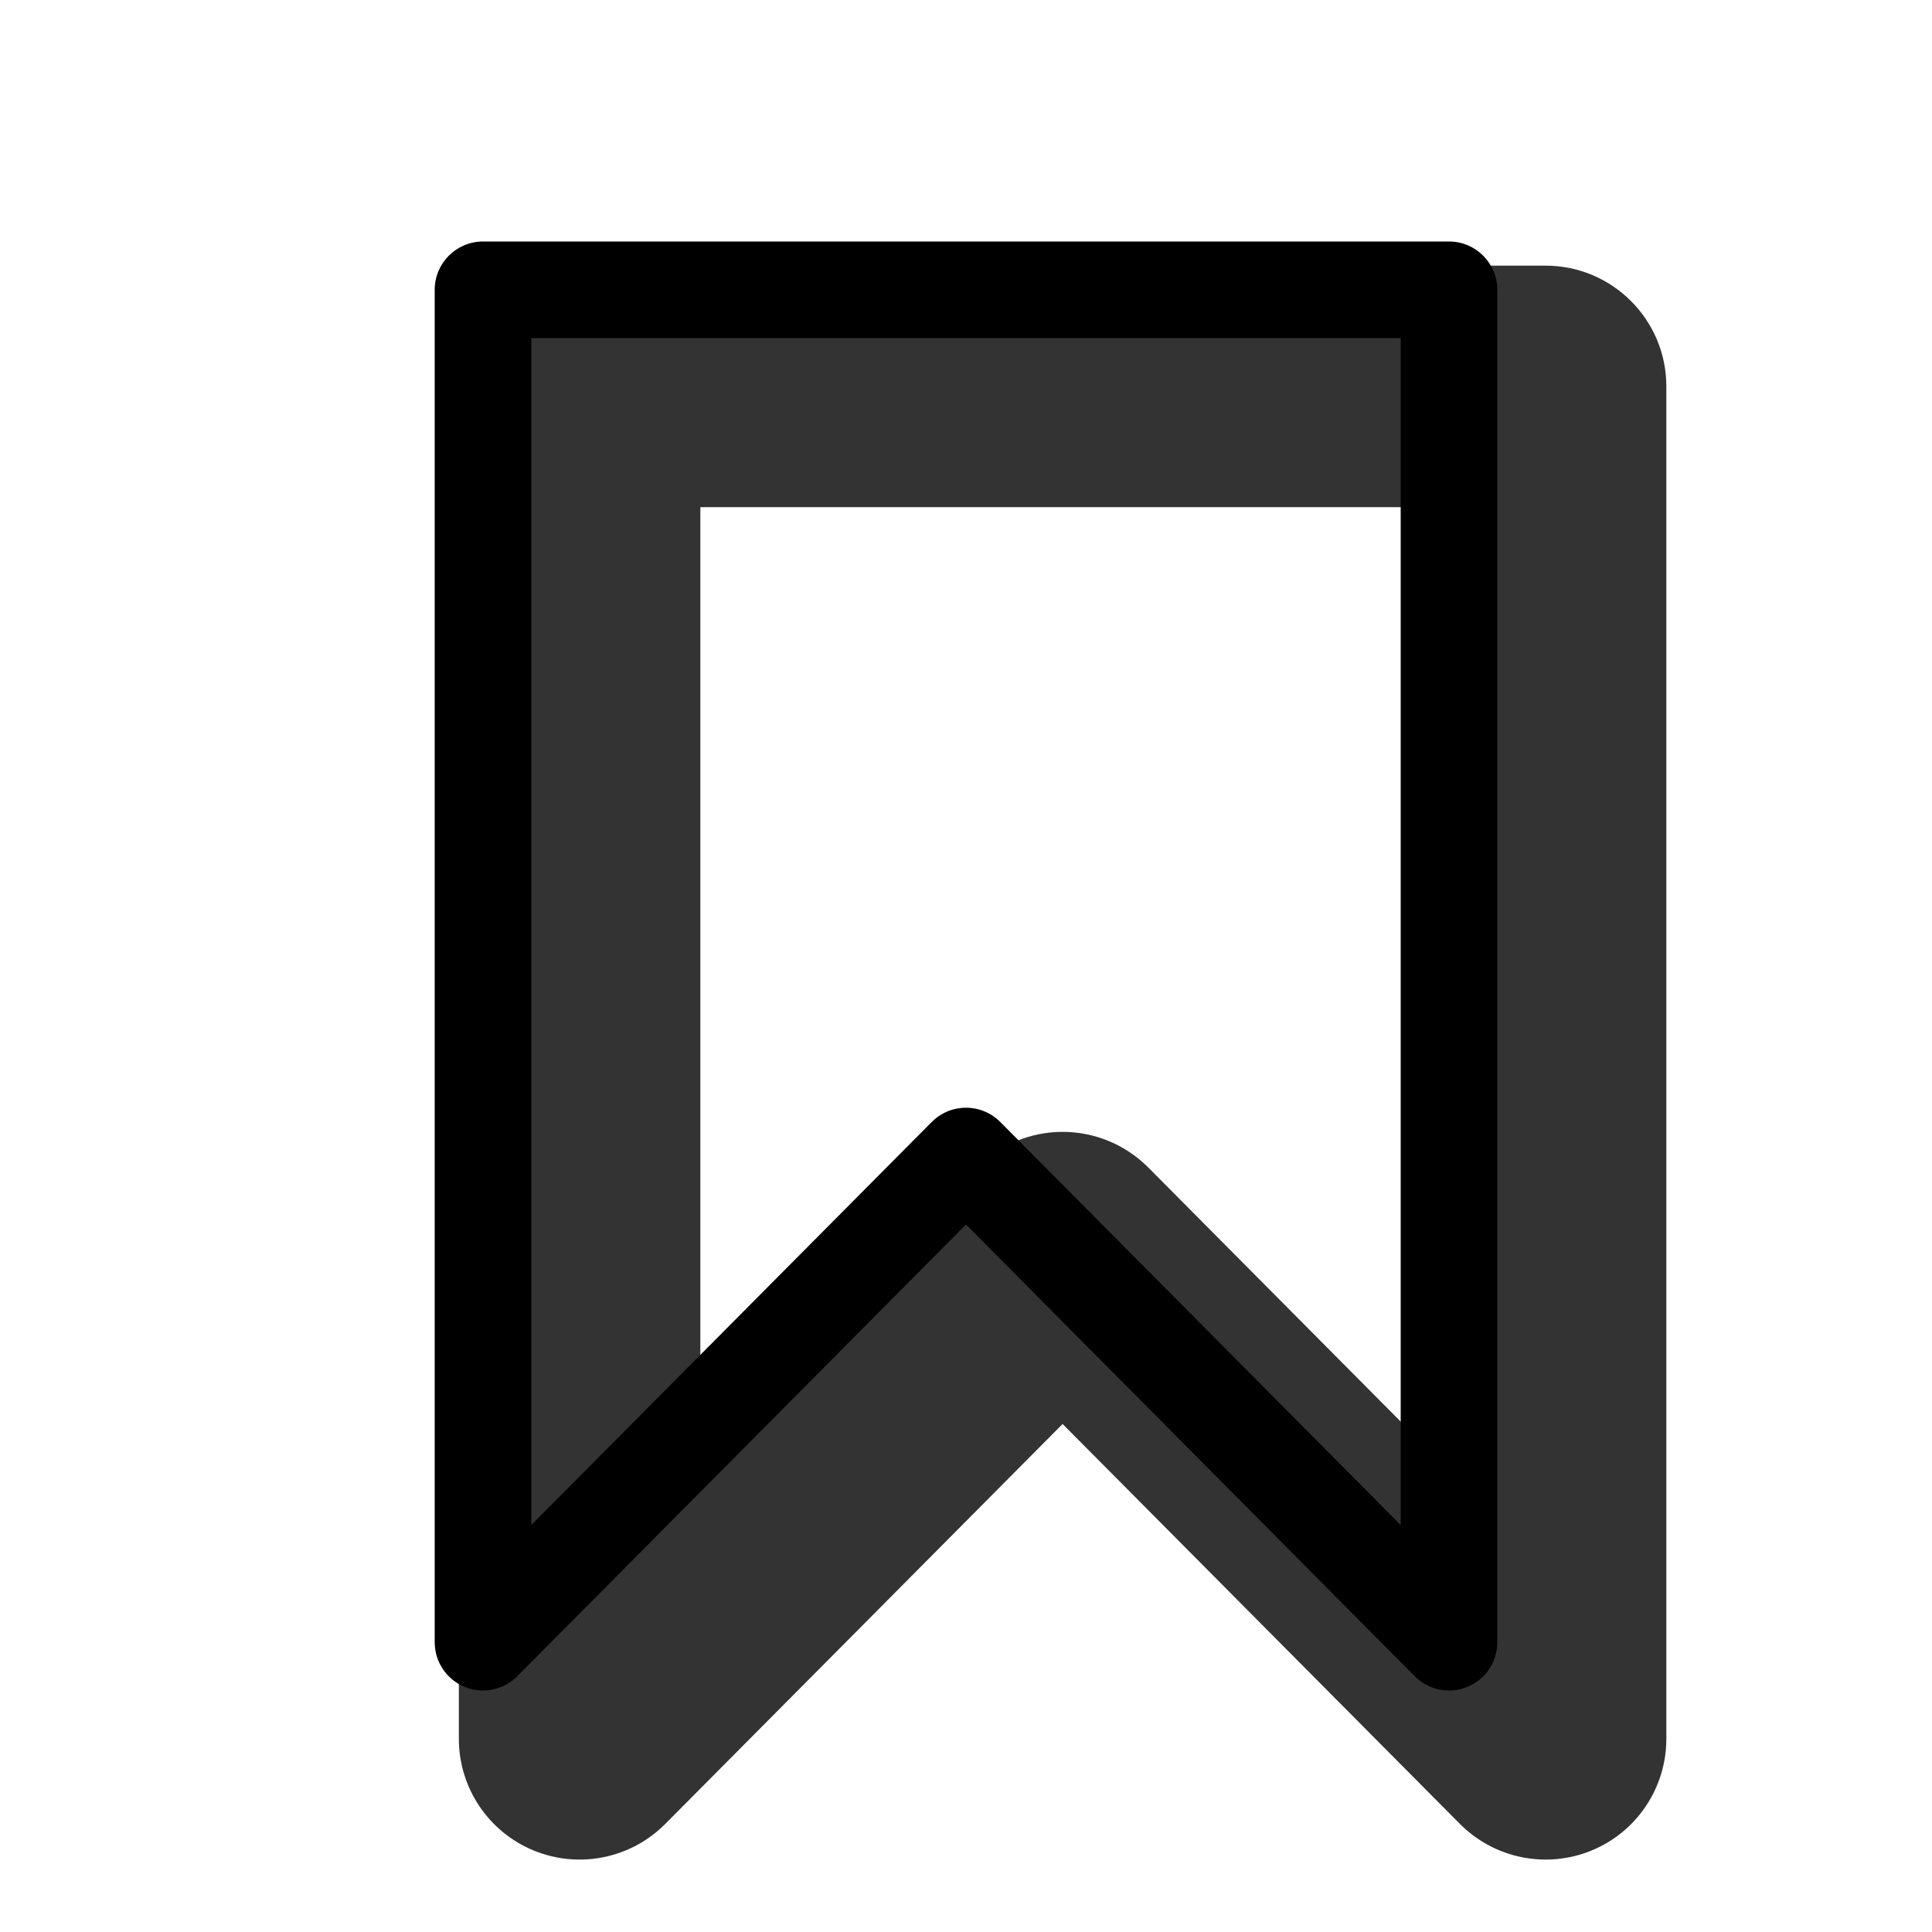 <svg width="20" height="20" viewBox="0 0 20 20" fill="none" xmlns="http://www.w3.org/2000/svg"><path opacity="0.8" fill-rule="evenodd" clip-rule="evenodd" d="M4.75 4C4.75 3.31 5.31 2.75 6 2.75H16C16.69 2.75 17.25 3.31 17.25 4V18C17.25 18.506 16.945 18.963 16.477 19.156C16.008 19.349 15.47 19.24 15.113 18.881L11 14.741L6.887 18.881C6.53 19.24 5.992 19.349 5.524 19.156C5.055 18.963 4.75 18.506 4.75 18V4ZM7.25 5.25V14.968L10.113 12.086C10.348 11.85 10.667 11.717 11 11.717C11.333 11.717 11.652 11.85 11.887 12.086L14.75 14.968V5.25H7.25Z" fill="currentColor"/><path fill-rule="evenodd" clip-rule="evenodd" d="M4.5 3C4.5 2.724 4.724 2.5 5 2.5H15C15.276 2.5 15.5 2.724 15.5 3V17C15.5 17.203 15.378 17.385 15.191 17.462C15.003 17.54 14.788 17.496 14.645 17.352L10 12.676L5.355 17.352C5.212 17.496 4.997 17.54 4.809 17.462C4.622 17.385 4.5 17.203 4.5 17V3ZM5.5 3.5V15.787L9.645 11.615C9.739 11.52 9.867 11.467 10 11.467C10.133 11.467 10.261 11.52 10.355 11.615L14.5 15.787V3.5H5.5Z" fill="black"/></svg>